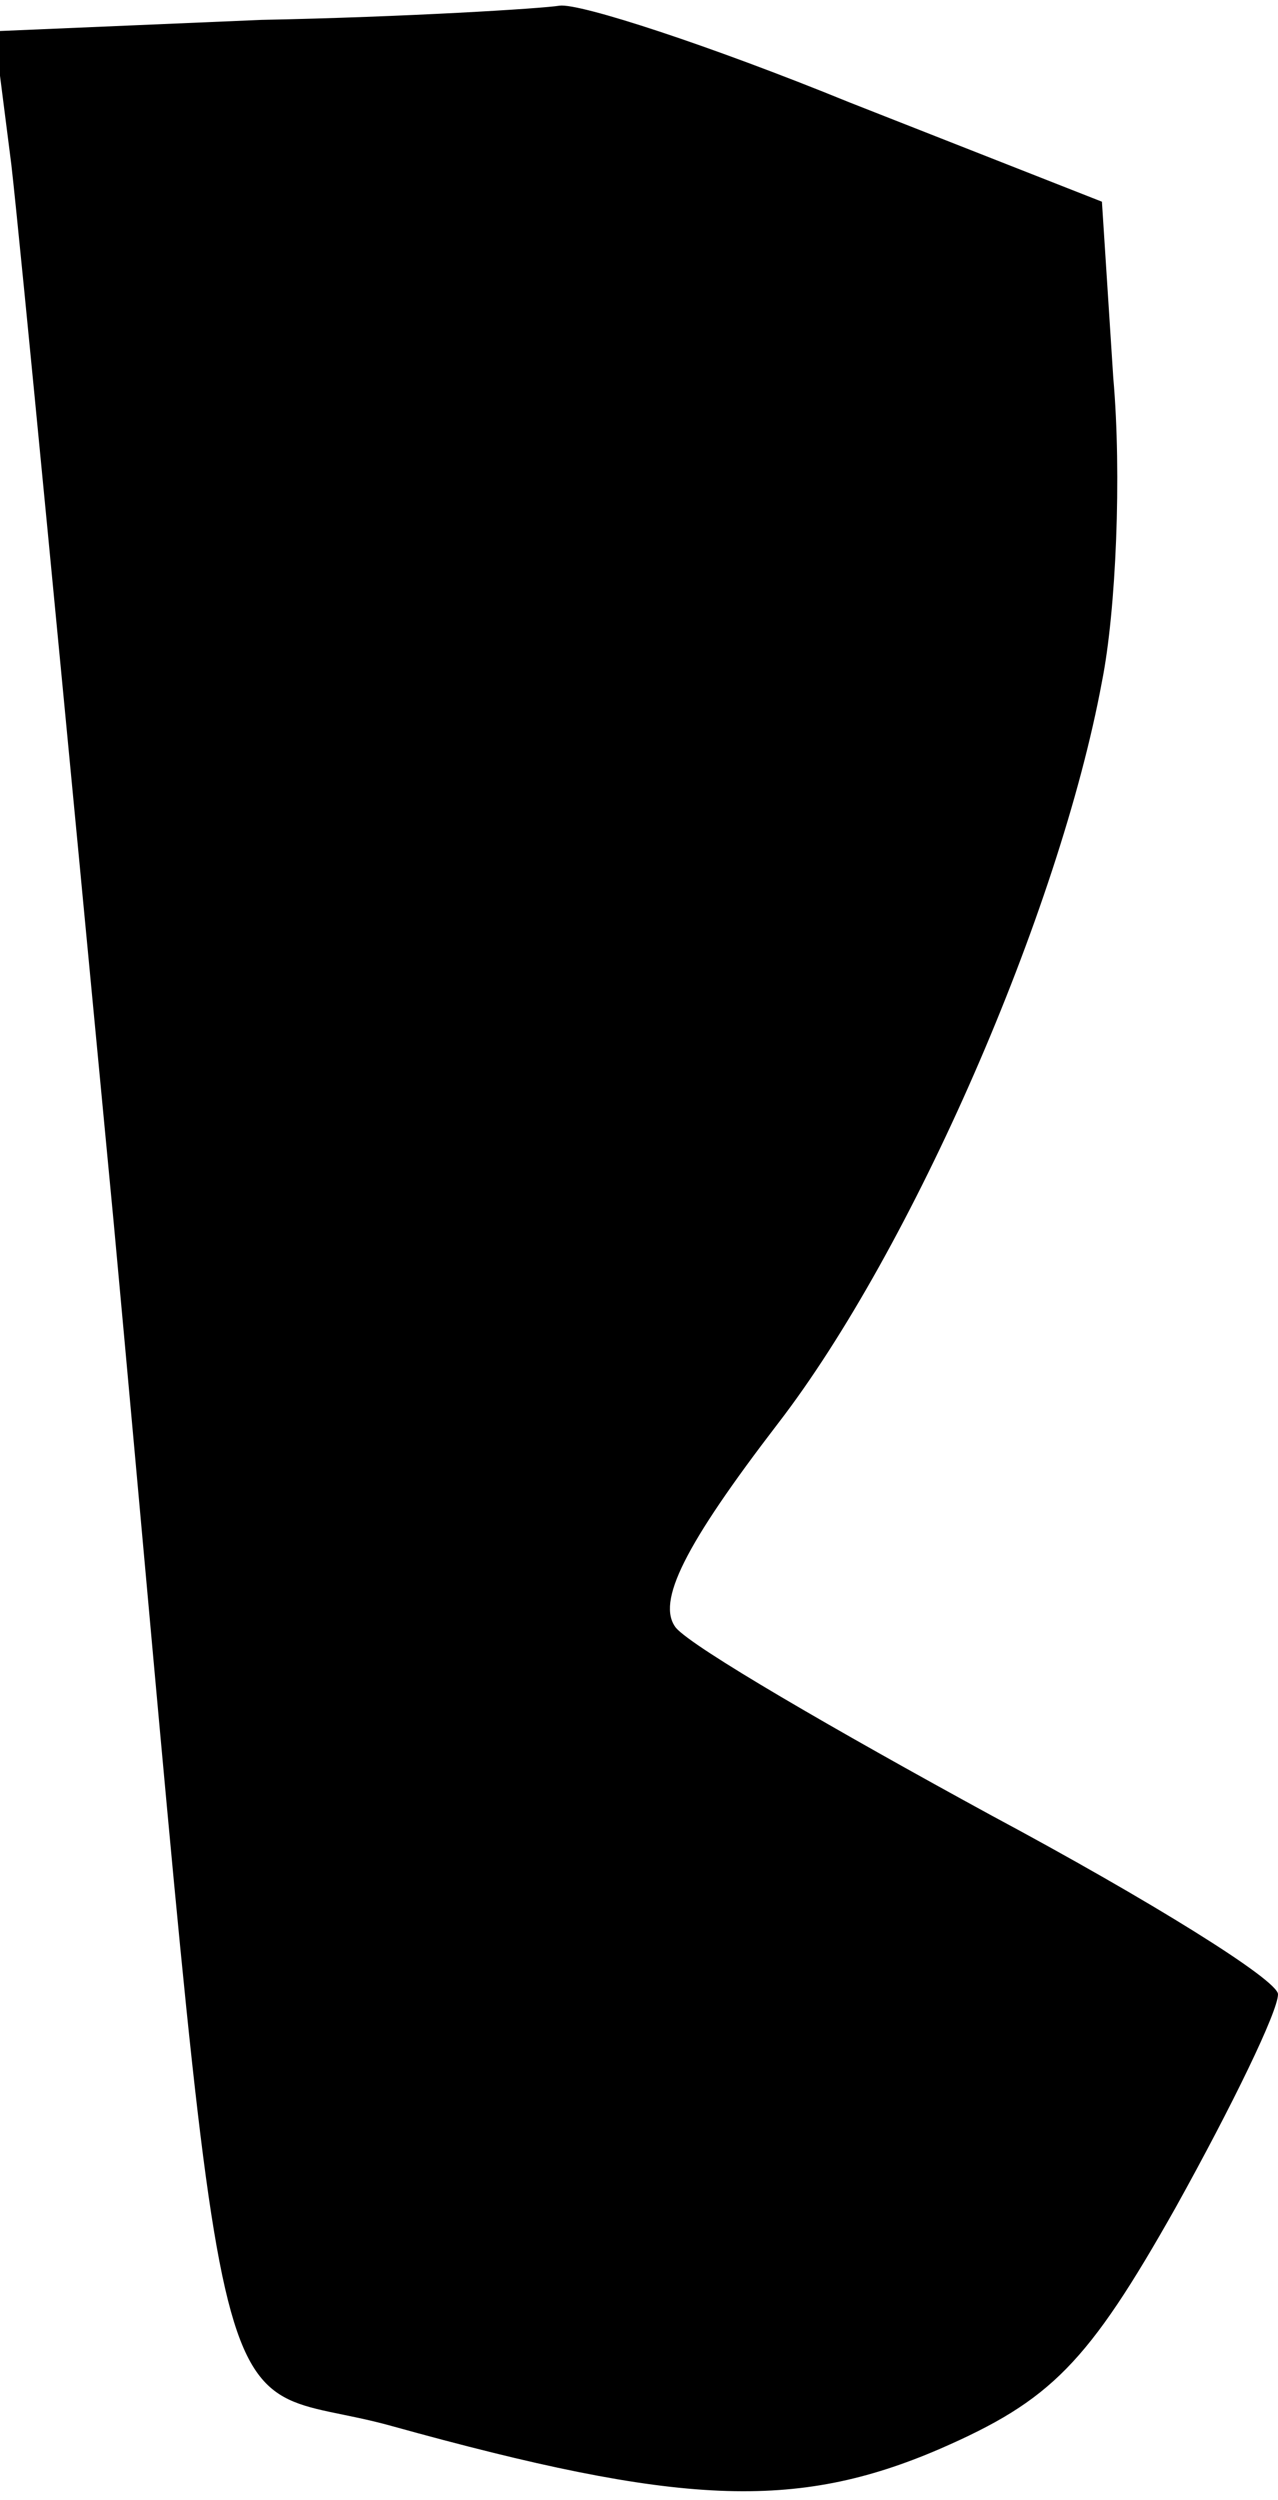 <?xml version="1.0" standalone="no"?>
<!DOCTYPE svg PUBLIC "-//W3C//DTD SVG 20010904//EN"
 "http://www.w3.org/TR/2001/REC-SVG-20010904/DTD/svg10.dtd">
<svg version="1.0" xmlns="http://www.w3.org/2000/svg"
 width="45pt" height="88pt" viewBox="0 0 45 88"
 preserveAspectRatio="xMidYMid meet">
<g transform="translate(0,88) scale(0.1,-0.1)"
fill="#000000" stroke="none">
<path fill="#000000" stroke="none" d="M92 873 l-94 -4 6 -47 c3 -26 19 -193
36 -372 42 -455 30 -405 98 -424 101 -28 142 -30 193 -8 39 17 52 30 83 85 20
36 36 69 36 75 0 5 -45 33 -101 63 -55 30 -105 59 -111 66 -7 9 3 29 36 72 47
61 99 180 114 261 5 25 7 73 4 107 l-4 62 -89 35 c-49 20 -95 35 -102 34 -6
-1 -54 -4 -105 -5z"/>
</g>
</svg>
